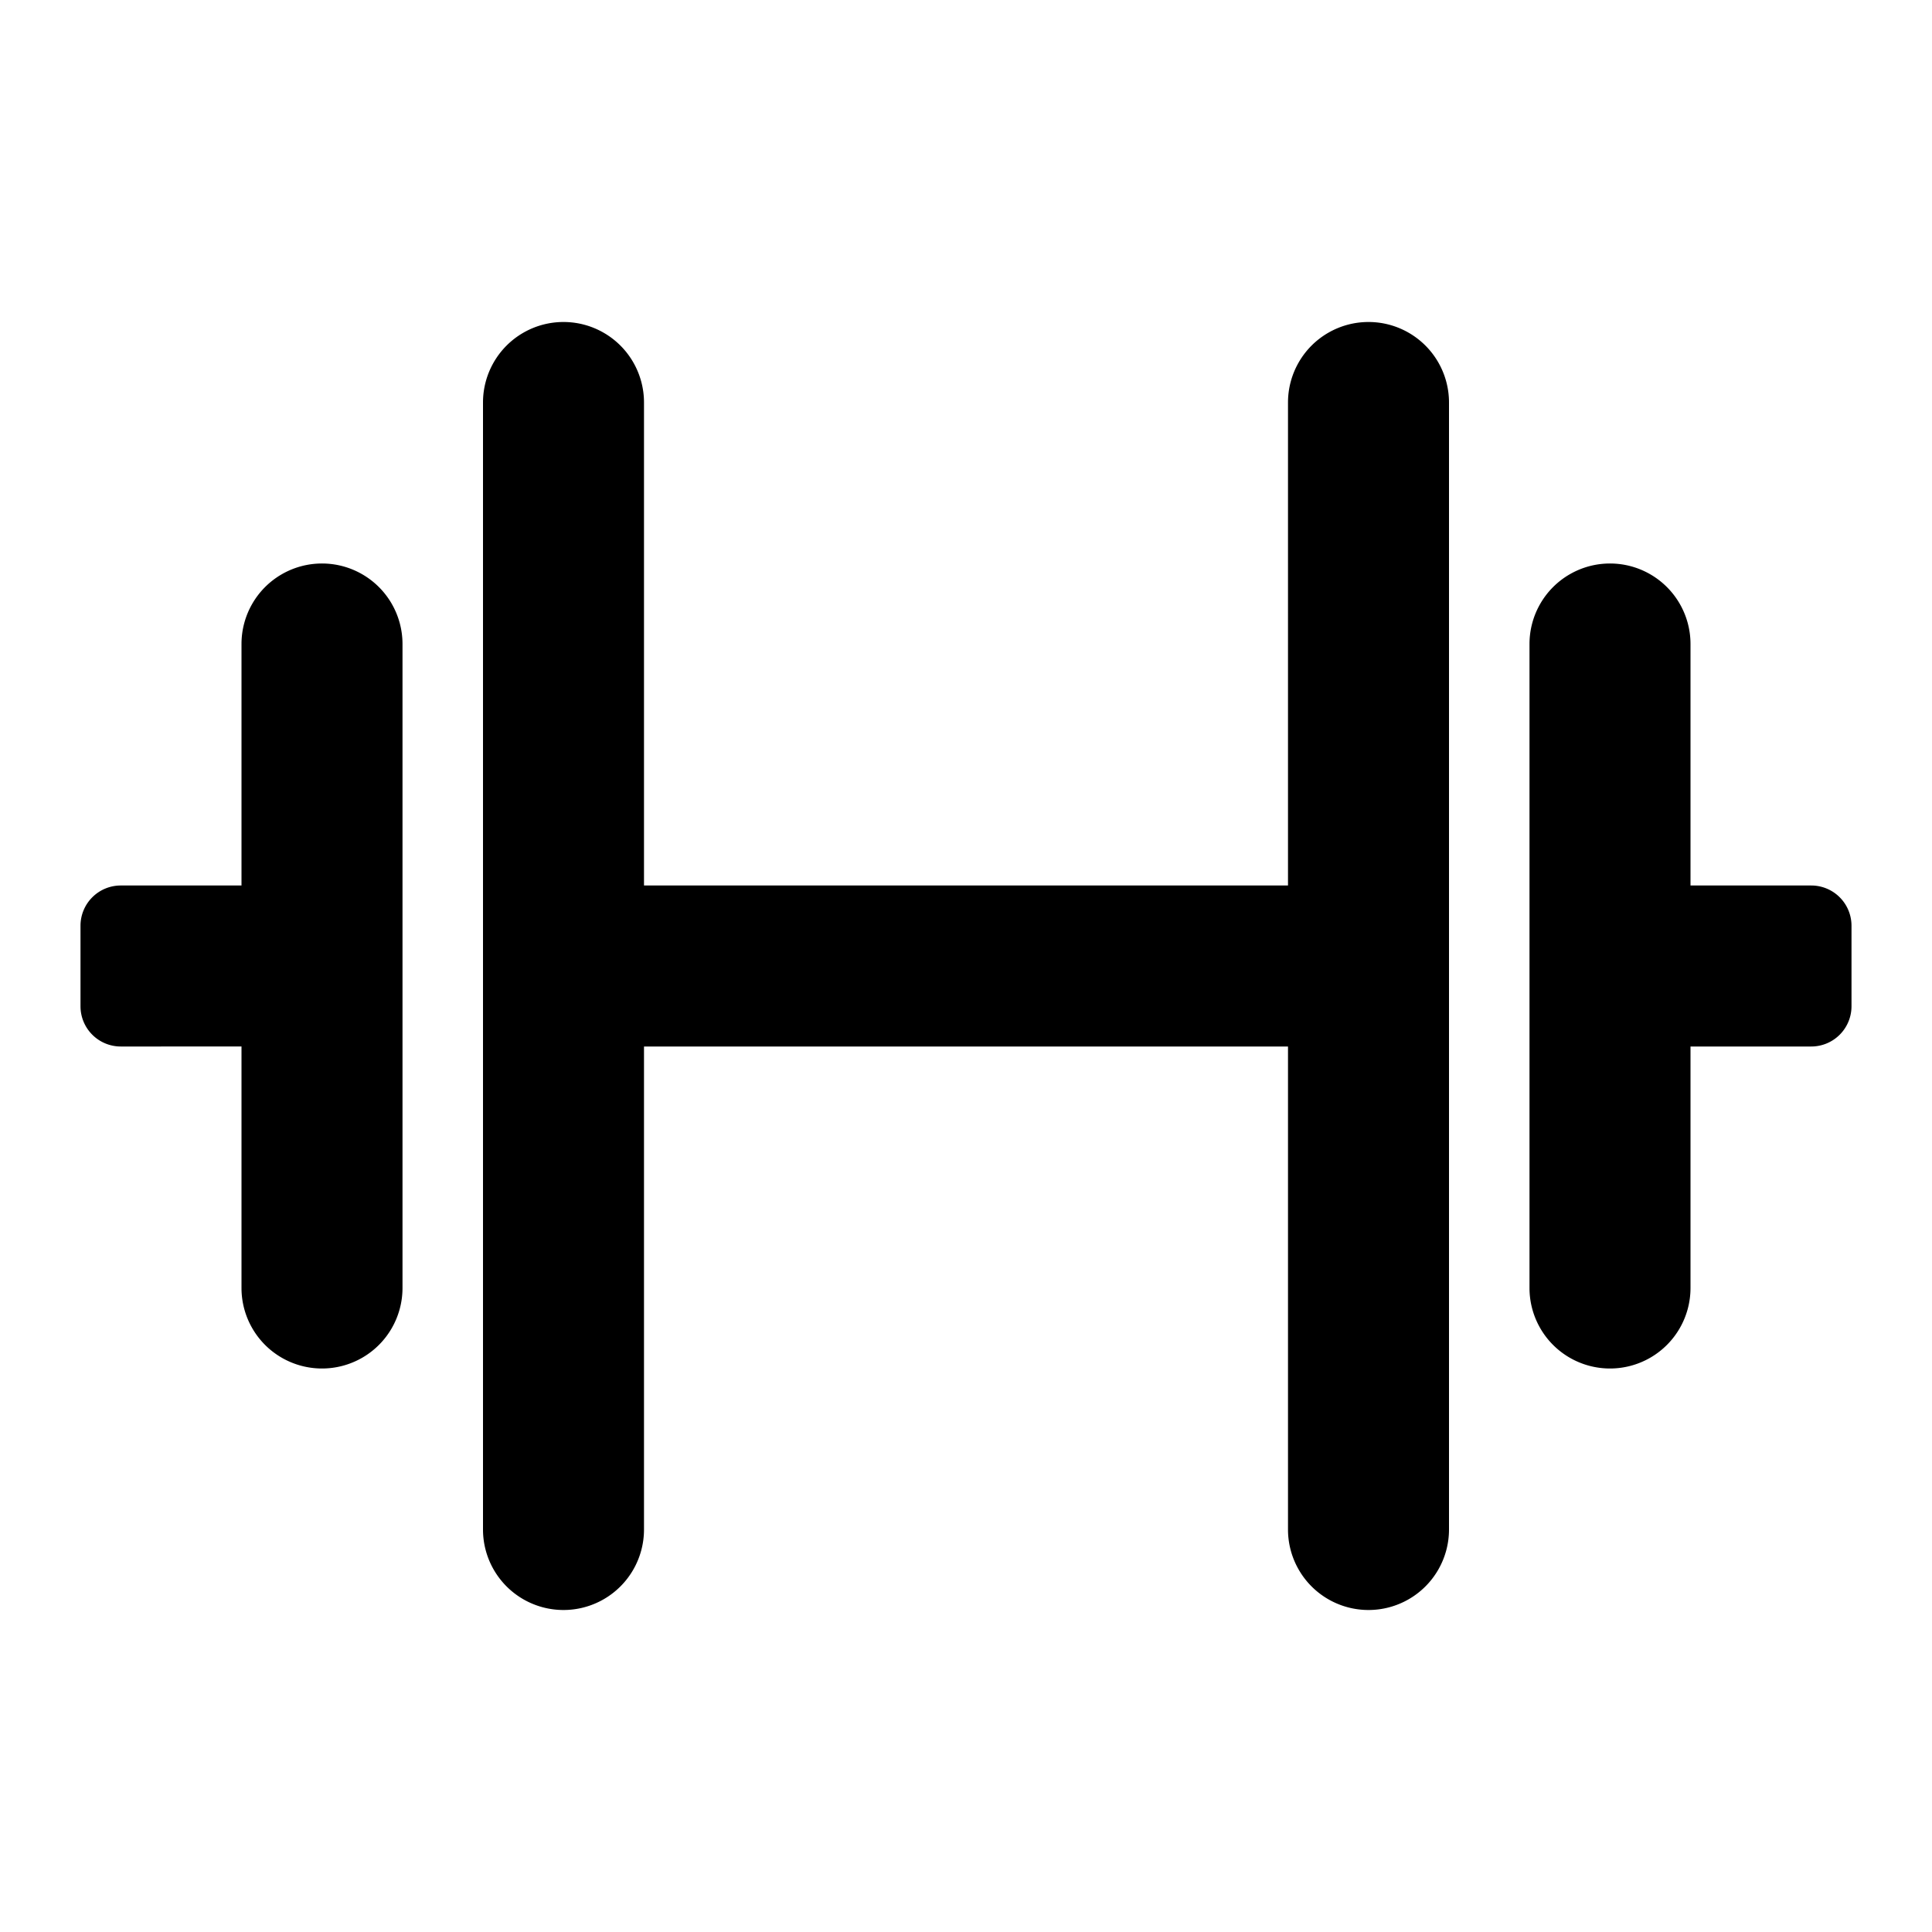 <svg class="uitk-icon uitk-button-toggle-icon uitk-icon-xsmall" aria-hidden="true" viewBox="0 0 24 24" xmlns="http://www.w3.org/2000/svg" xmlns:xlink="http://www.w3.org/1999/xlink"><path d="M6 5a1 1 0 0 1 2 0v6h8V5a1 1 0 1 1 2 0v14a1 1 0 1 1-2 0v-6H8v6a1 1 0 1 1-2 0V5zm-3 8H1.5a.5.5 0 0 1-.5-.5v-1a.5.5 0 0 1 .5-.5H3V8a1 1 0 0 1 2 0v8a1 1 0 1 1-2 0v-3zm20-1.5a.5.5 0 0 0-.5-.5H21V8a1 1 0 1 0-2 0v8a1 1 0 1 0 2 0v-3h1.5a.5.5 0 0 0 .5-.5v-1z"></path></svg>